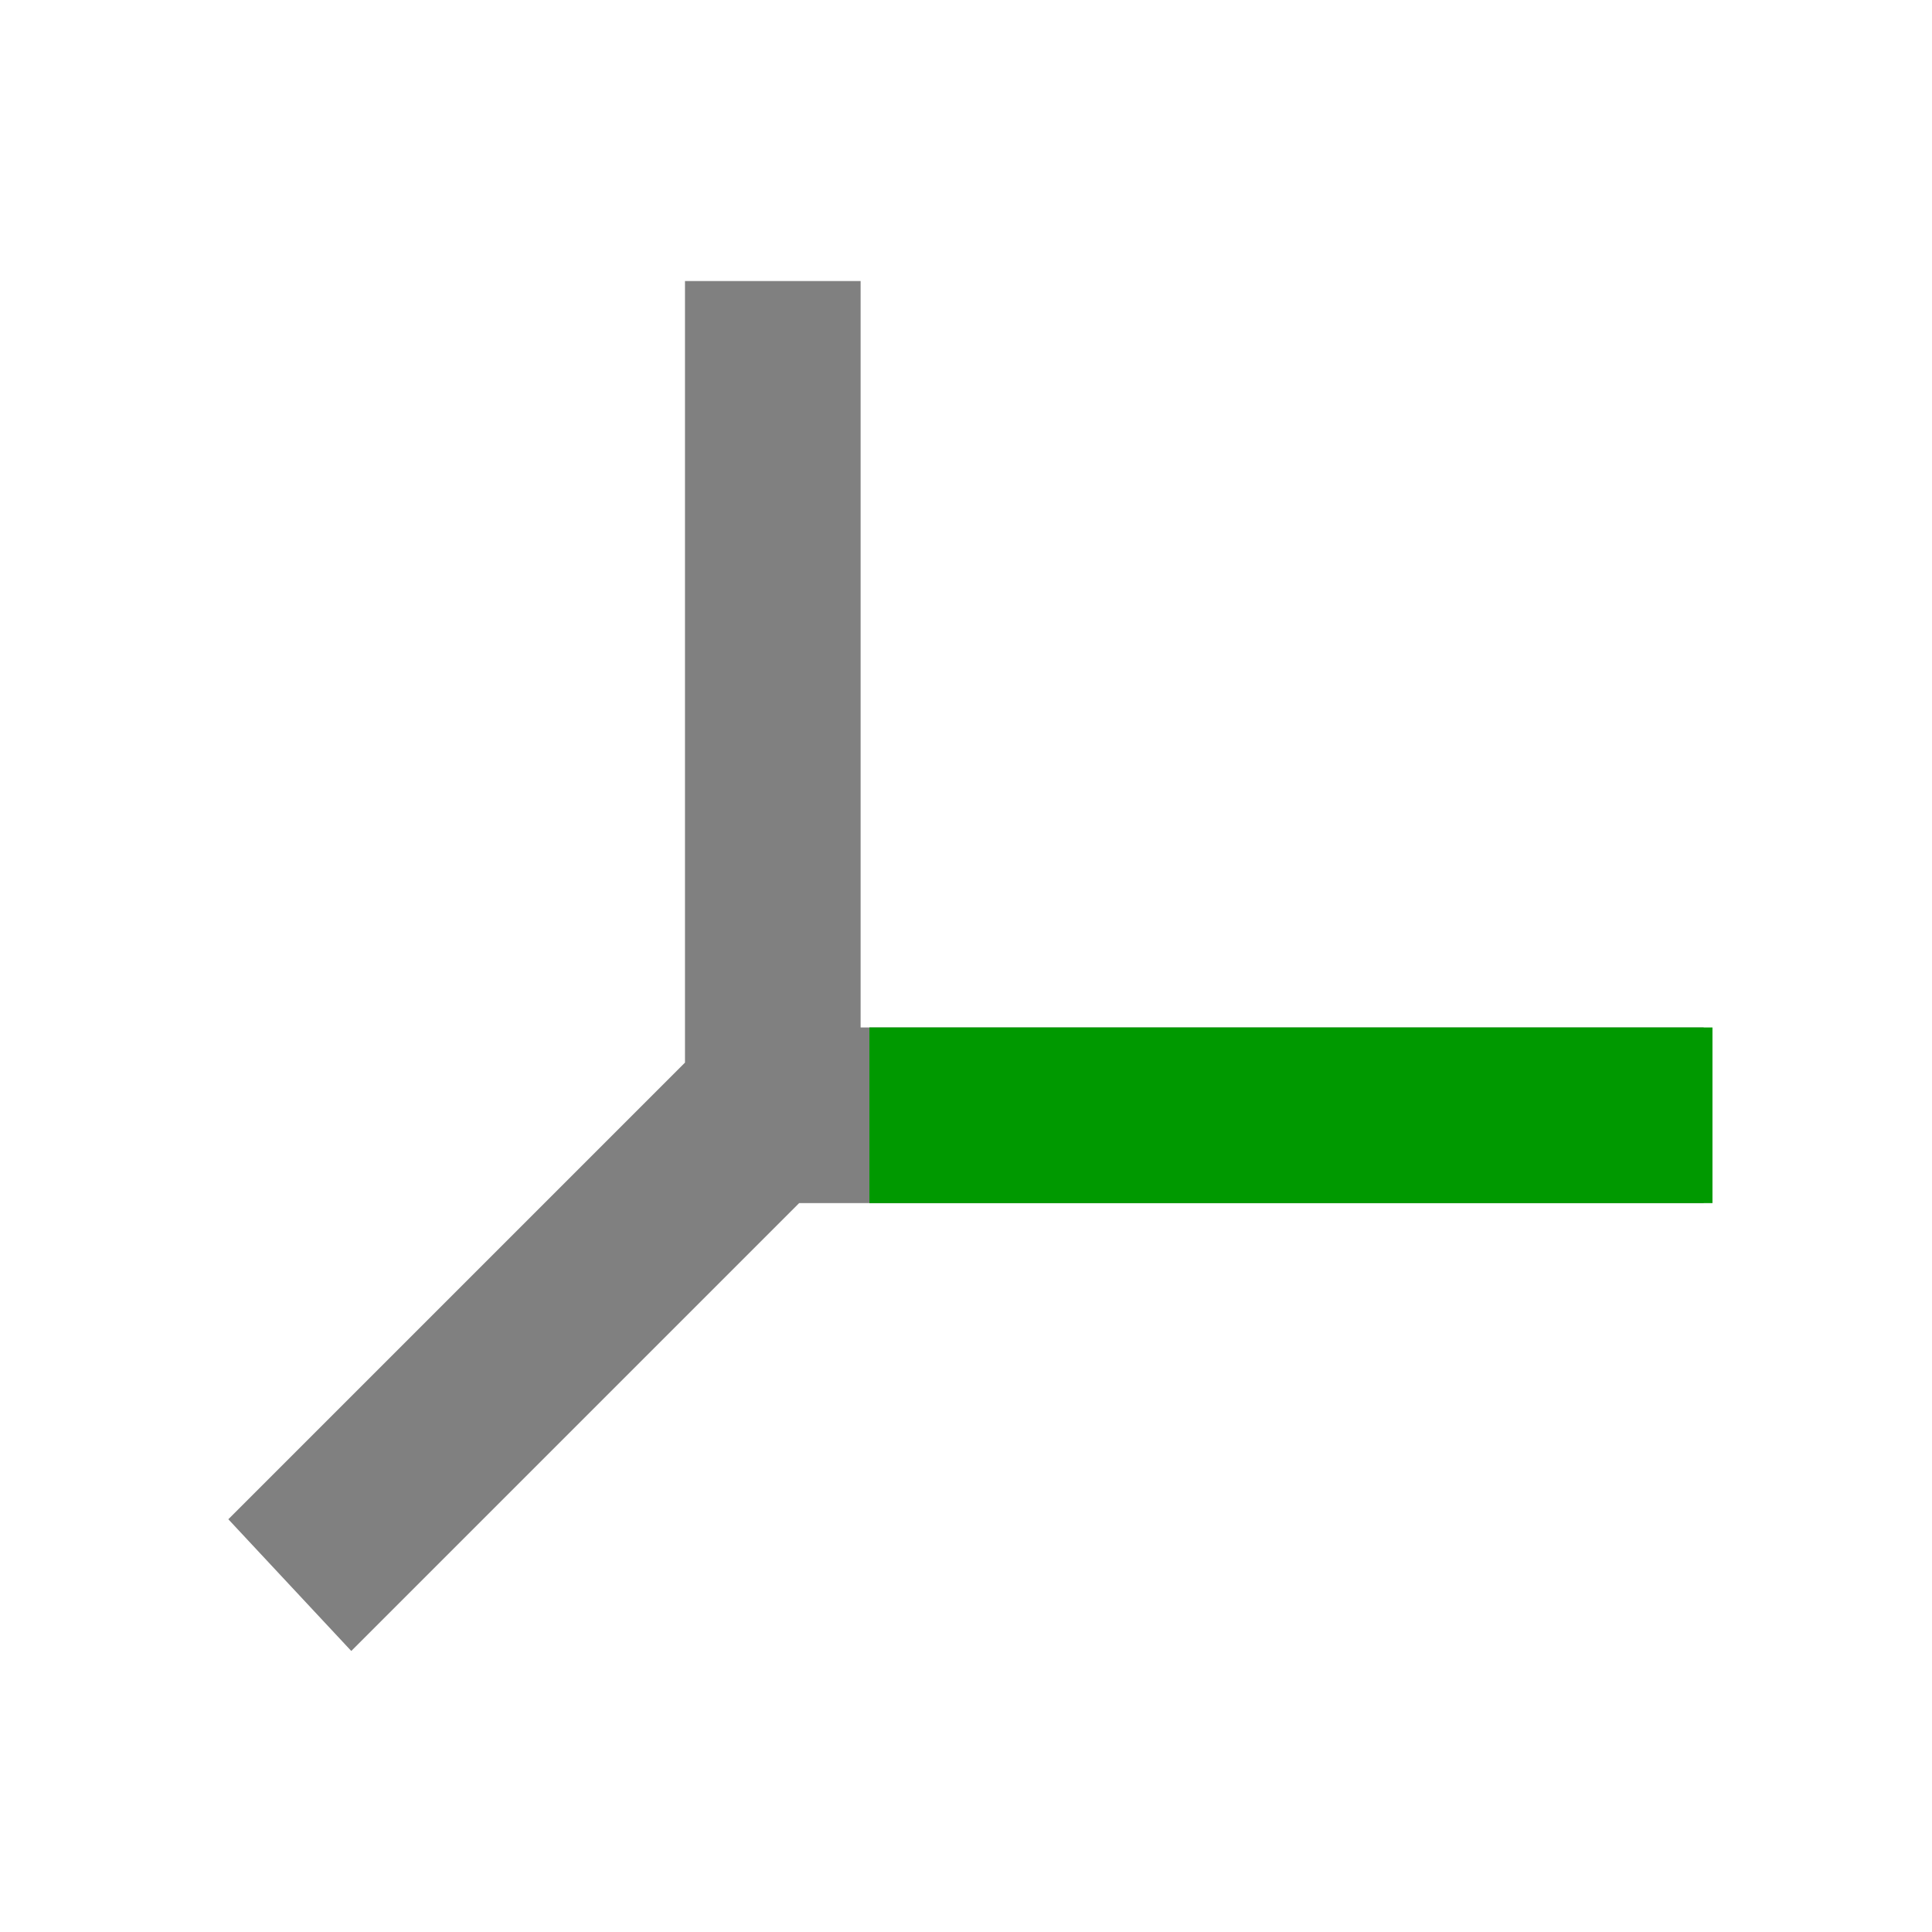 <?xml version="1.0" encoding="utf-8"?>
<!-- Generator: Adobe Illustrator 23.0.0, SVG Export Plug-In . SVG Version: 6.00 Build 0)  -->
<svg version="1.1" id="图层_1" xmlns="http://www.w3.org/2000/svg" xmlns:xlink="http://www.w3.org/1999/xlink" x="0px" y="0px"
	 viewBox="0 0 22 22" style="enable-background:new 0 0 22 22;" xml:space="preserve">
<style type="text/css">
	.st0{fill:#808080;}
	.st1{fill:#009900;}
</style>
<path class="st0" d="M7.8,3.2v8.5v0.4l-5.2,5.2L4,18.8c0,0,3-3,5.1-5.1h10.3v-2H9.8V3.2H7.8z"/>
<rect x="9.9" y="11.7" class="st1" width="9.6" height="2"/>
</svg>
